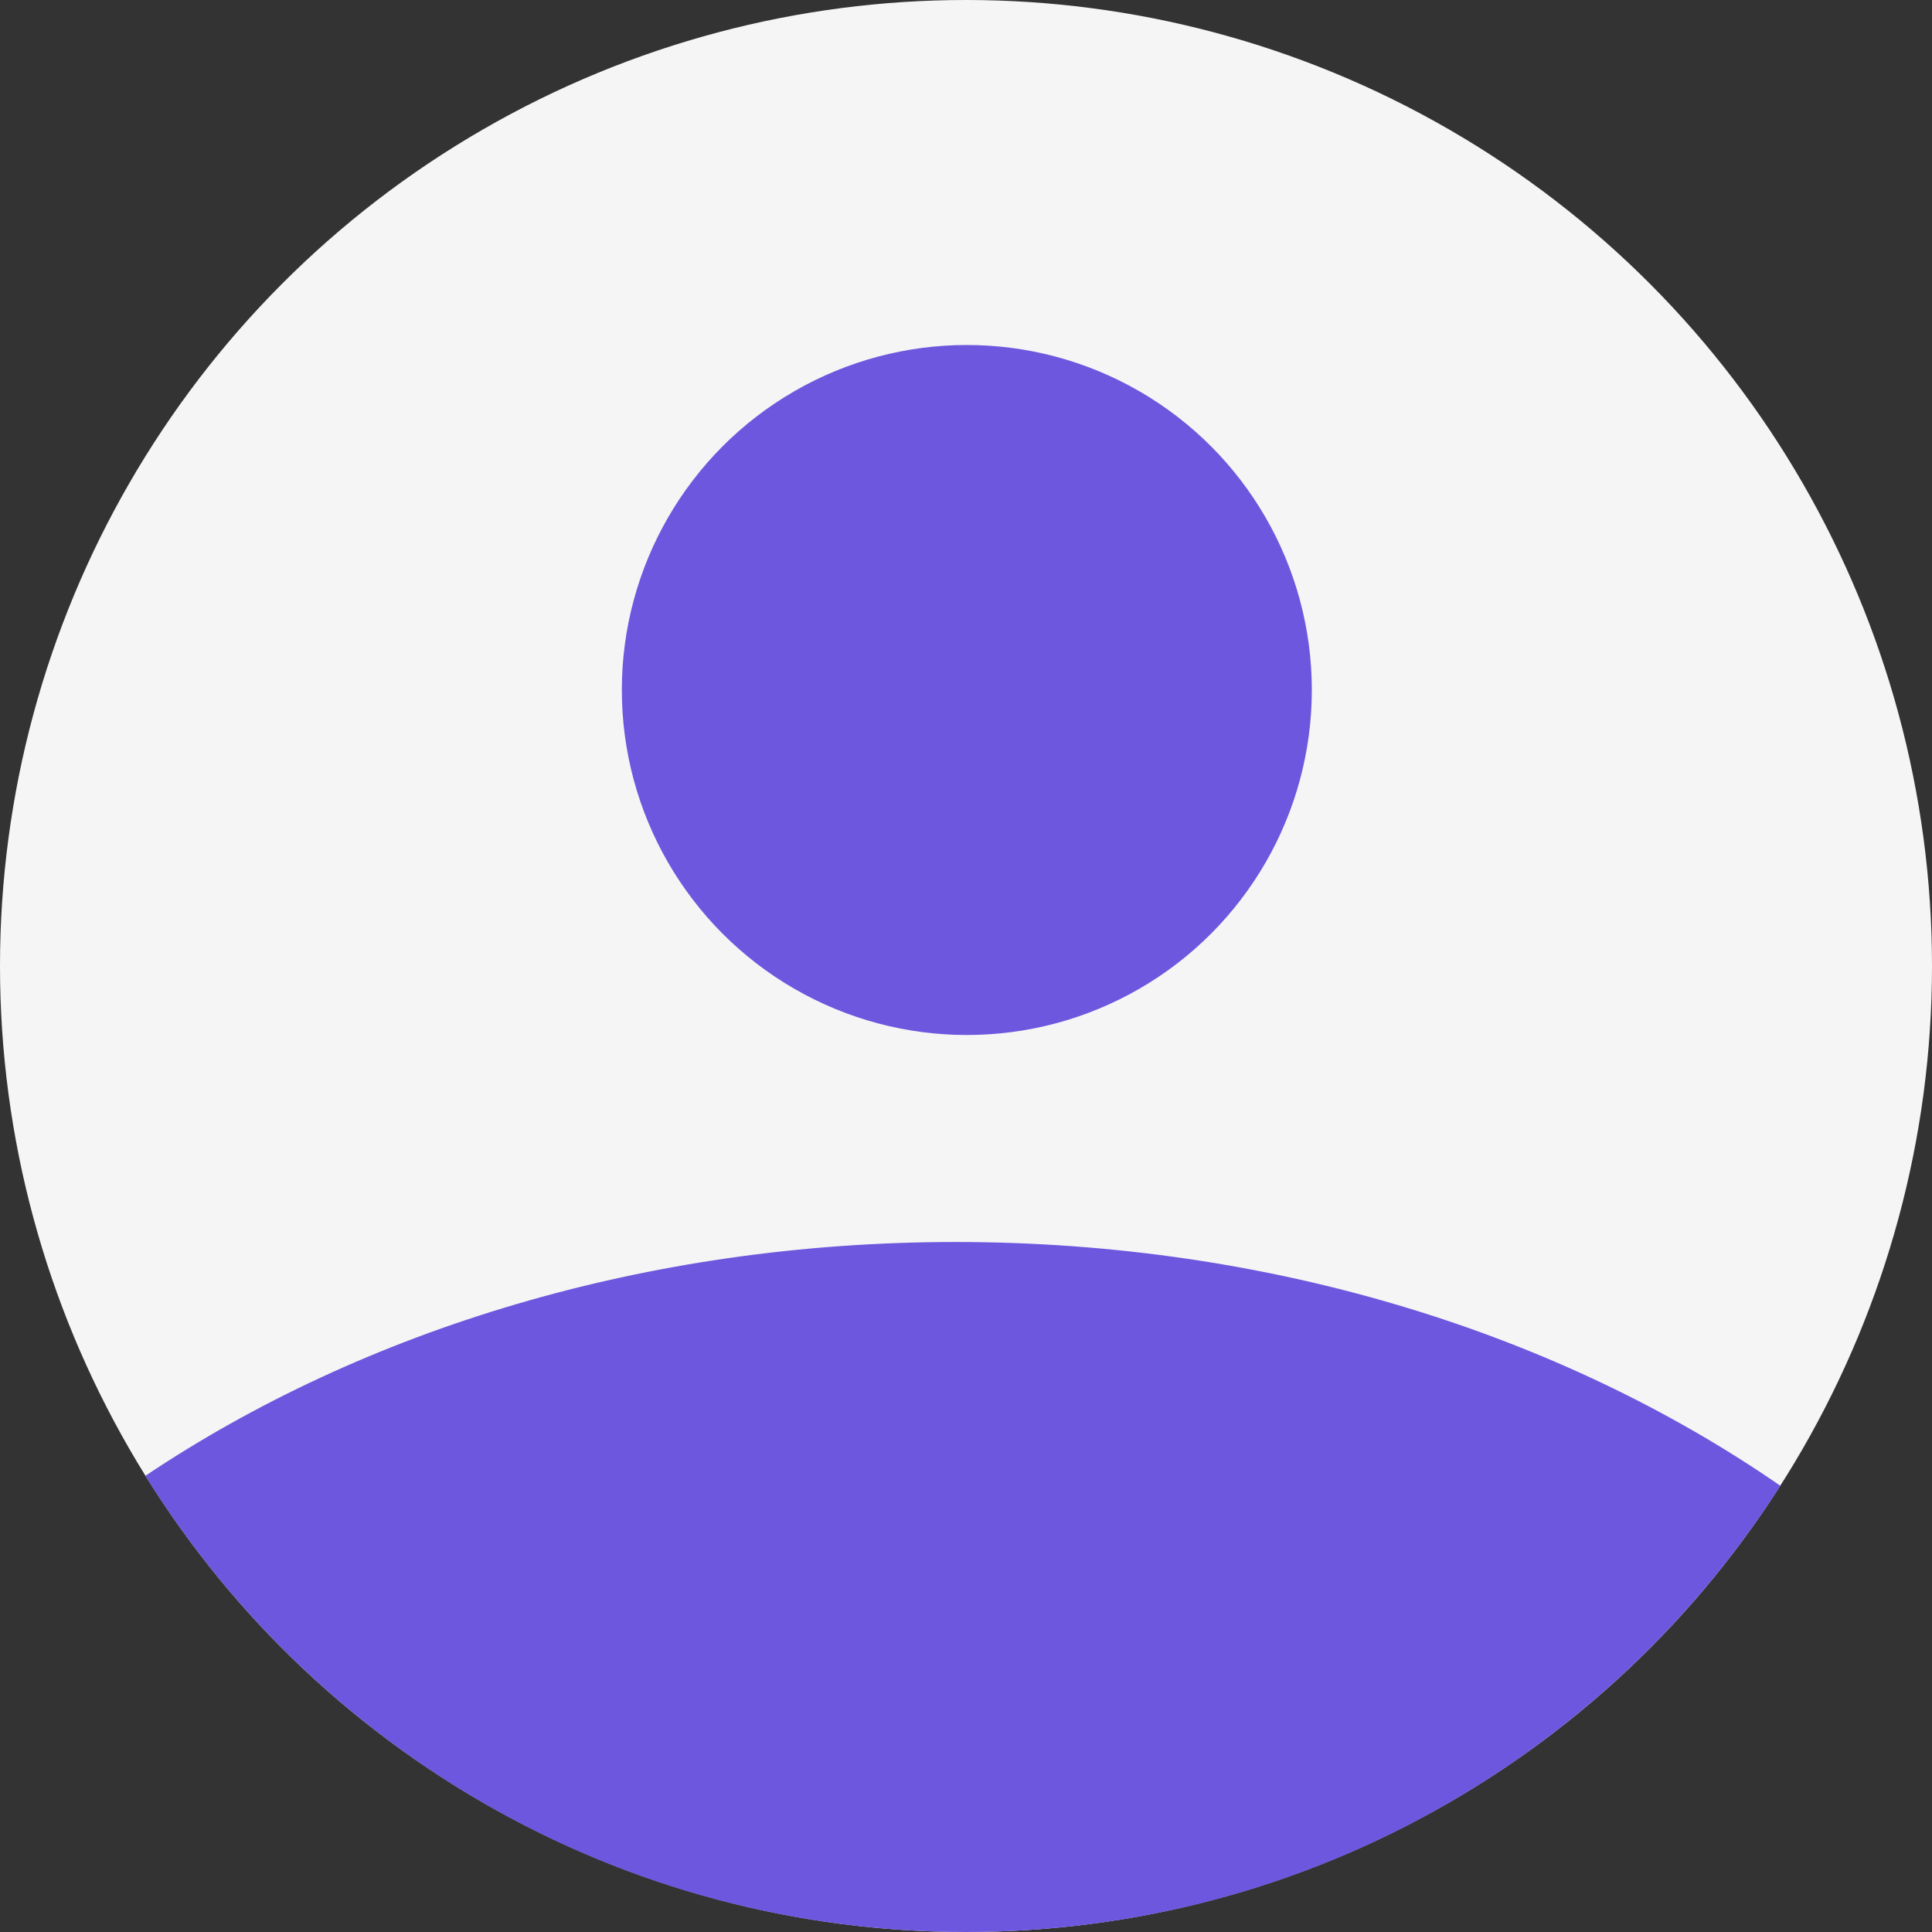 <svg width="35" height="35" viewBox="0 0 35 35" fill="none" xmlns="http://www.w3.org/2000/svg">
<rect x="0" y="0" width="35" height="35" fill="#333333" stroke="none"/>
<circle cx="17.5" cy="17.5" r="17.5" fill="#F5F5F5"/>
<path fill-rule="evenodd" clip-rule="evenodd" d="M32.253 26.916C29.144 31.777 23.698 35 17.5 35C11.225 35 5.722 31.698 2.633 26.736C6.573 24.096 11.702 22.5 17.311 22.5C23.046 22.5 28.279 24.169 32.253 26.916Z" fill="#6D57DE"/>
<ellipse cx="17.515" cy="12.5" rx="6.25" ry="6.25" fill="#6D57DE"/>
</svg>
